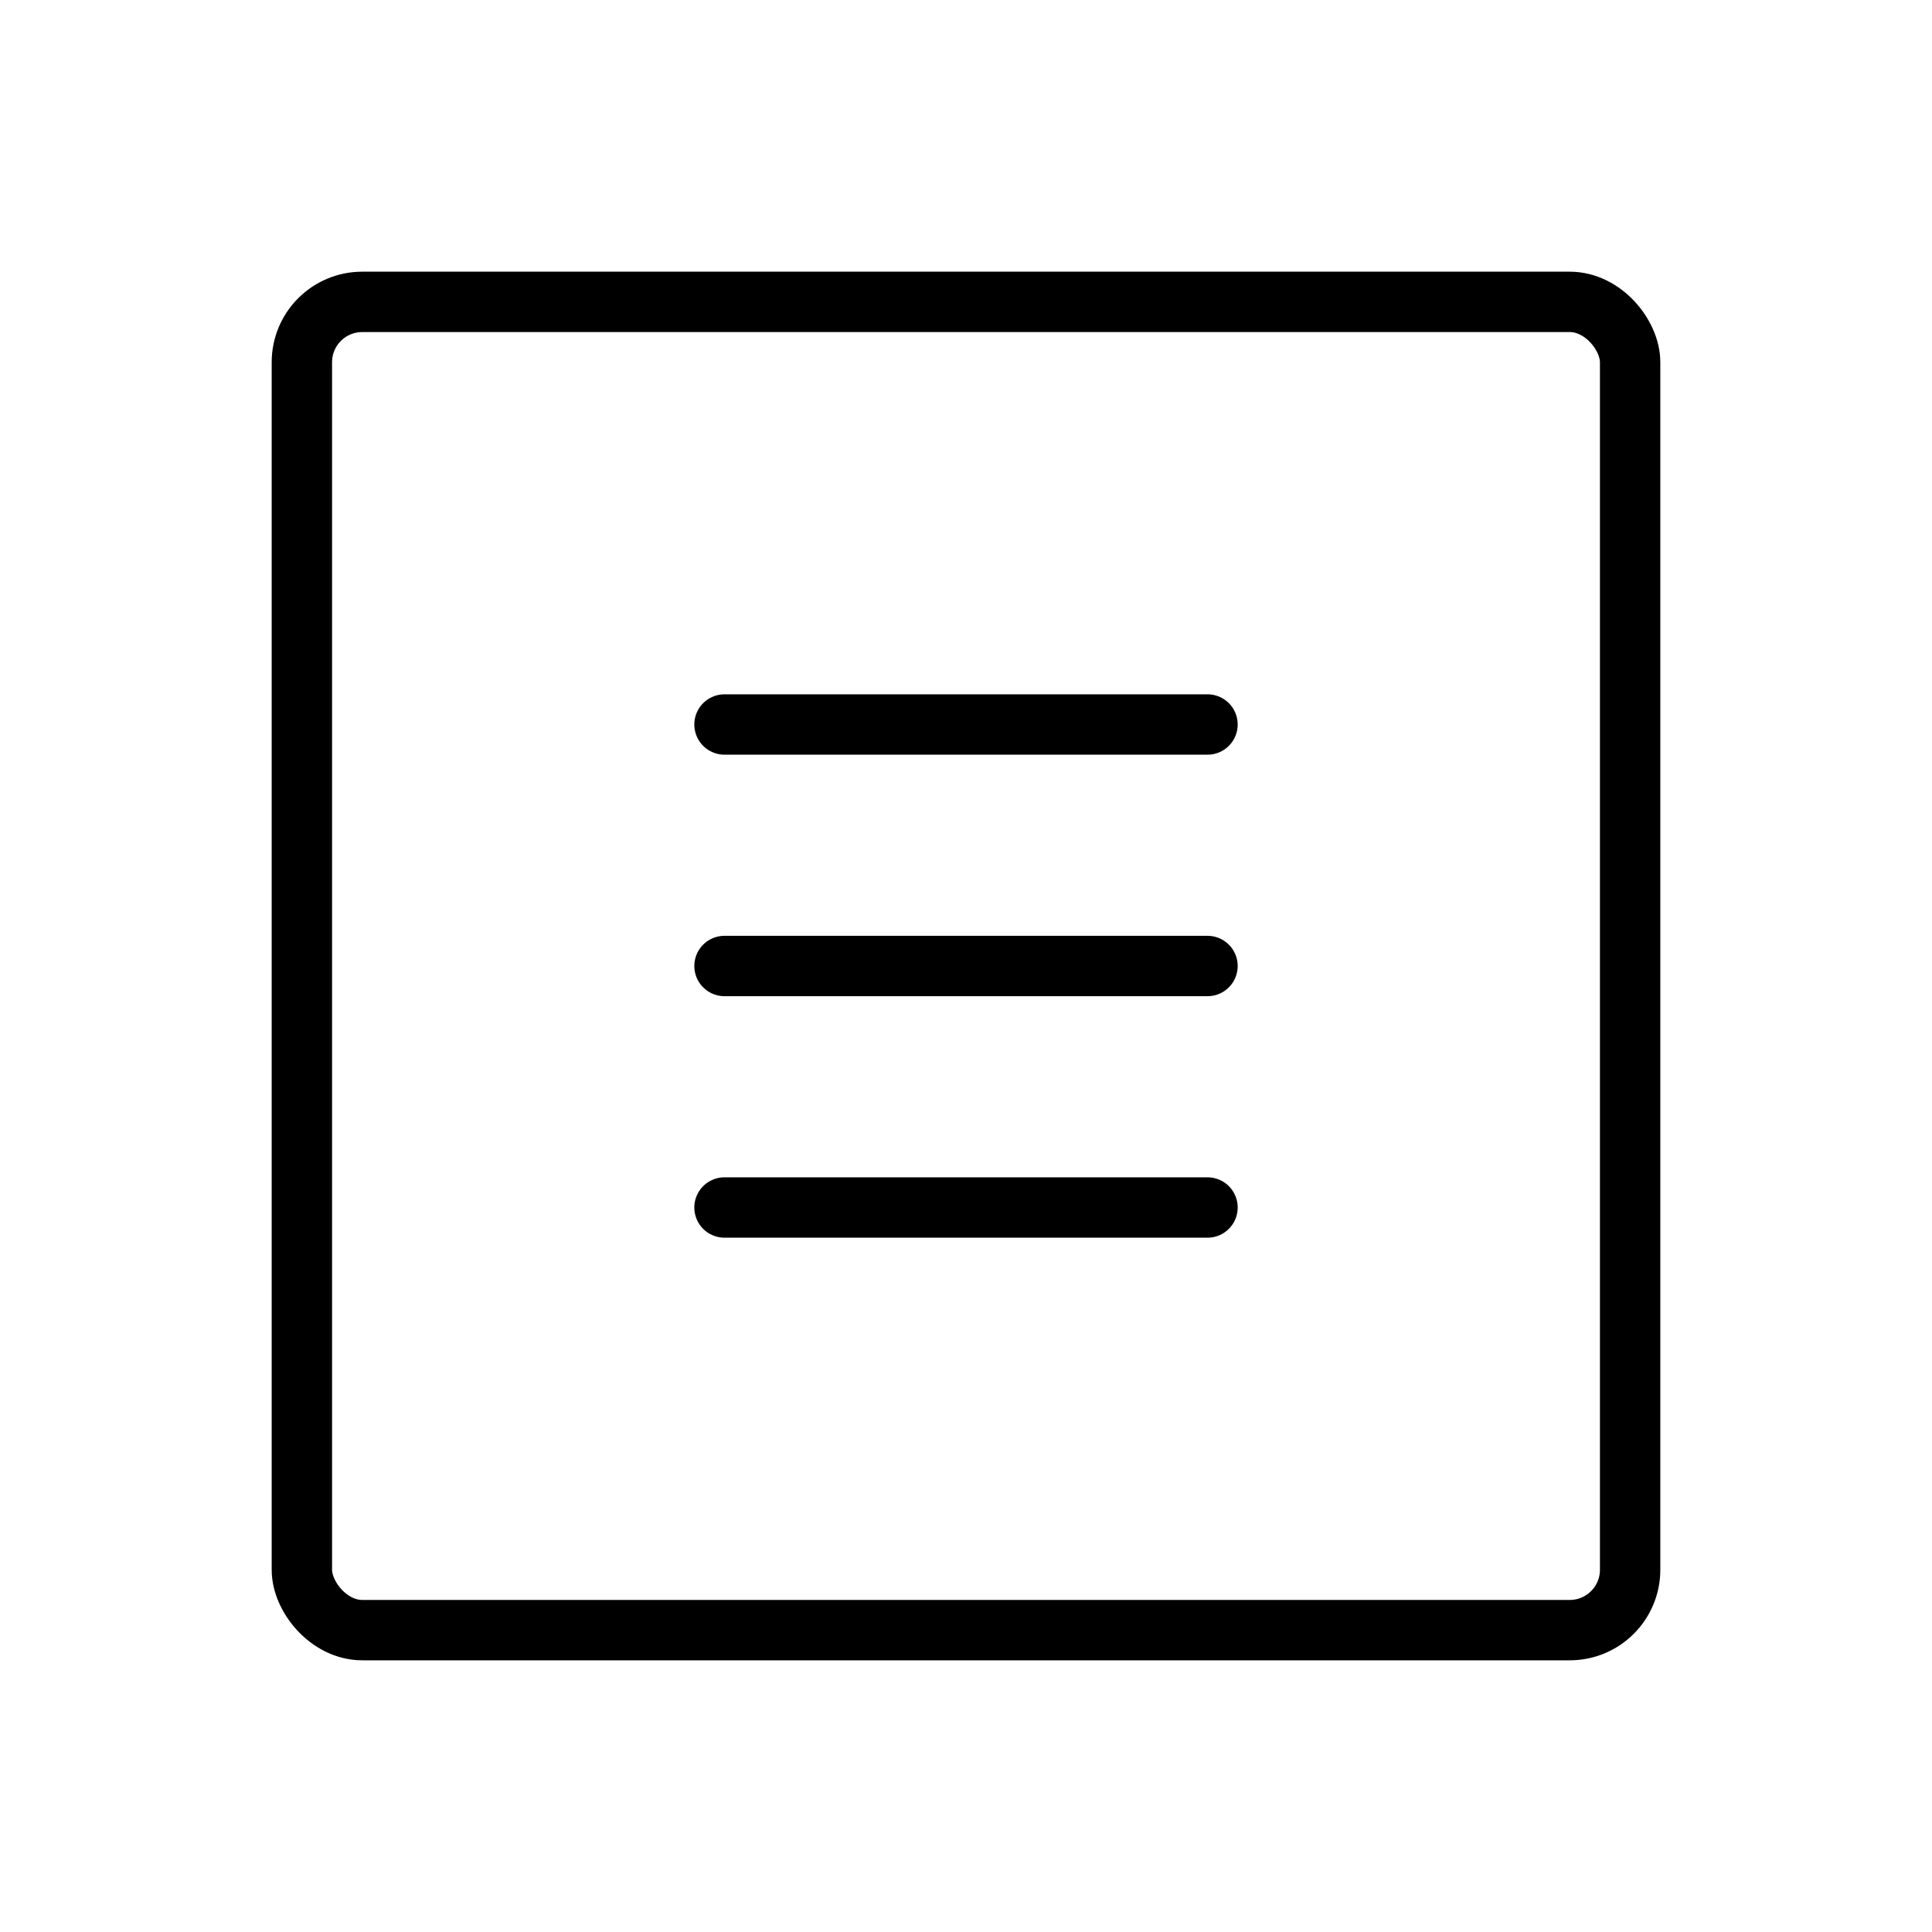 <svg id="Layer_1" data-name="Layer 1" xmlns="http://www.w3.org/2000/svg" viewBox="0 0 256 256">
  <rect width="256" height="256" fill="none"/>
  <line x1="96" y1="128" x2="160" y2="128" fill="none" stroke="#000" stroke-linecap="round" stroke-linejoin="round" stroke-width="8"/>
  <line x1="96" y1="96" x2="160" y2="96" fill="none" stroke="#000" stroke-linecap="round" stroke-linejoin="round" stroke-width="8"/>
  <line x1="96" y1="160" x2="160" y2="160" fill="none" stroke="#000" stroke-linecap="round" stroke-linejoin="round" stroke-width="8"/>
  <rect x="40" y="40" width="176" height="176" rx="8" stroke-width="8" stroke="#000" stroke-linecap="round" stroke-linejoin="round" fill="none"/>
</svg>
